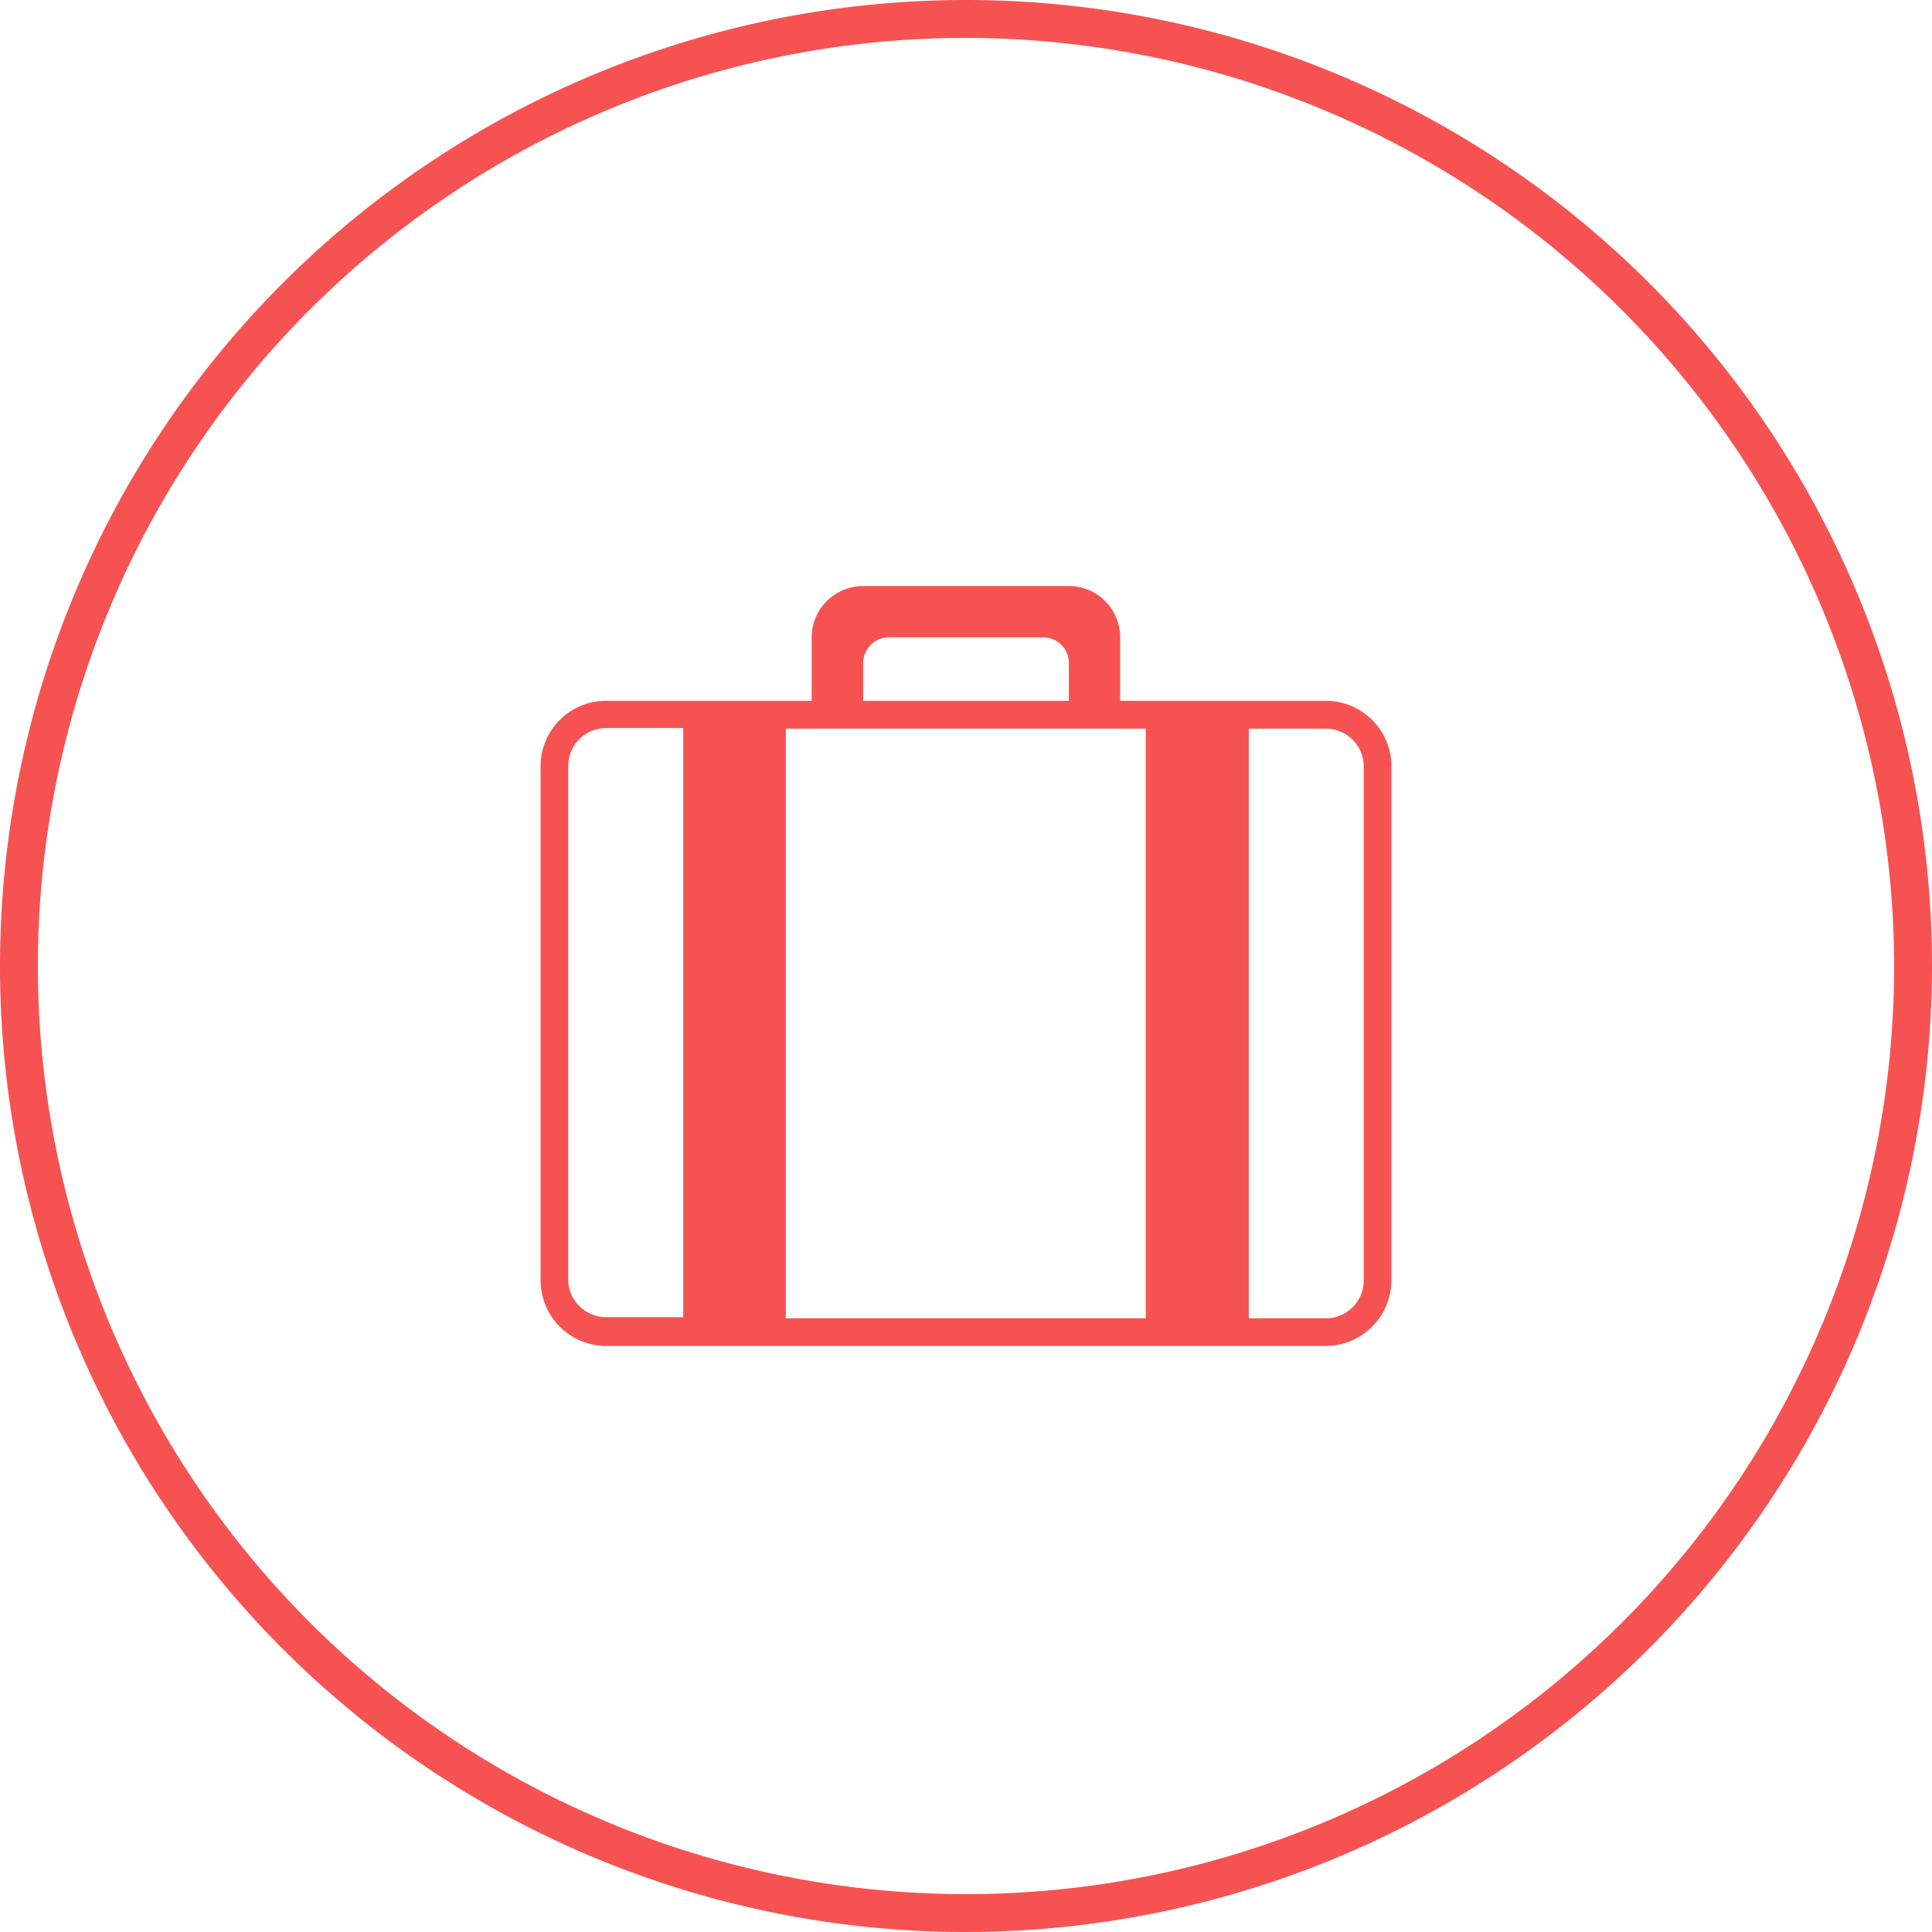 <svg xmlns="http://www.w3.org/2000/svg" viewBox="0 0 102 102"><defs><style>.cls-1{fill:#f75252;}</style></defs><title>Asset 62</title><g id="Layer_2" data-name="Layer 2"><g id="layout"><path class="cls-1" d="M51,102a51,51,0,1,1,51-51A51.06,51.06,0,0,1,51,102ZM51,2a49,49,0,1,0,49,49A49.06,49.06,0,0,0,51,2ZM70,37H59.14V33.66a2.71,2.71,0,0,0-2.71-2.72H45.57a2.72,2.72,0,0,0-2.72,2.72V37H32a3.45,3.45,0,0,0-3.46,3.45V67.6A3.47,3.47,0,0,0,32,71.06H70a3.48,3.48,0,0,0,3.46-3.46V40.44A3.46,3.46,0,0,0,70,37ZM45.57,35a1.36,1.36,0,0,1,1.35-1.35h8.15A1.35,1.35,0,0,1,56.43,35v2H45.57ZM30,67.6V40.44a2,2,0,0,1,2-2h4.07v31.1H32A2,2,0,0,1,30,67.6Zm30.49,2h-19V38.47h19ZM72,67.6a2,2,0,0,1-2,2H65.93V38.47H70a2,2,0,0,1,2,2Z"/></g></g></svg>